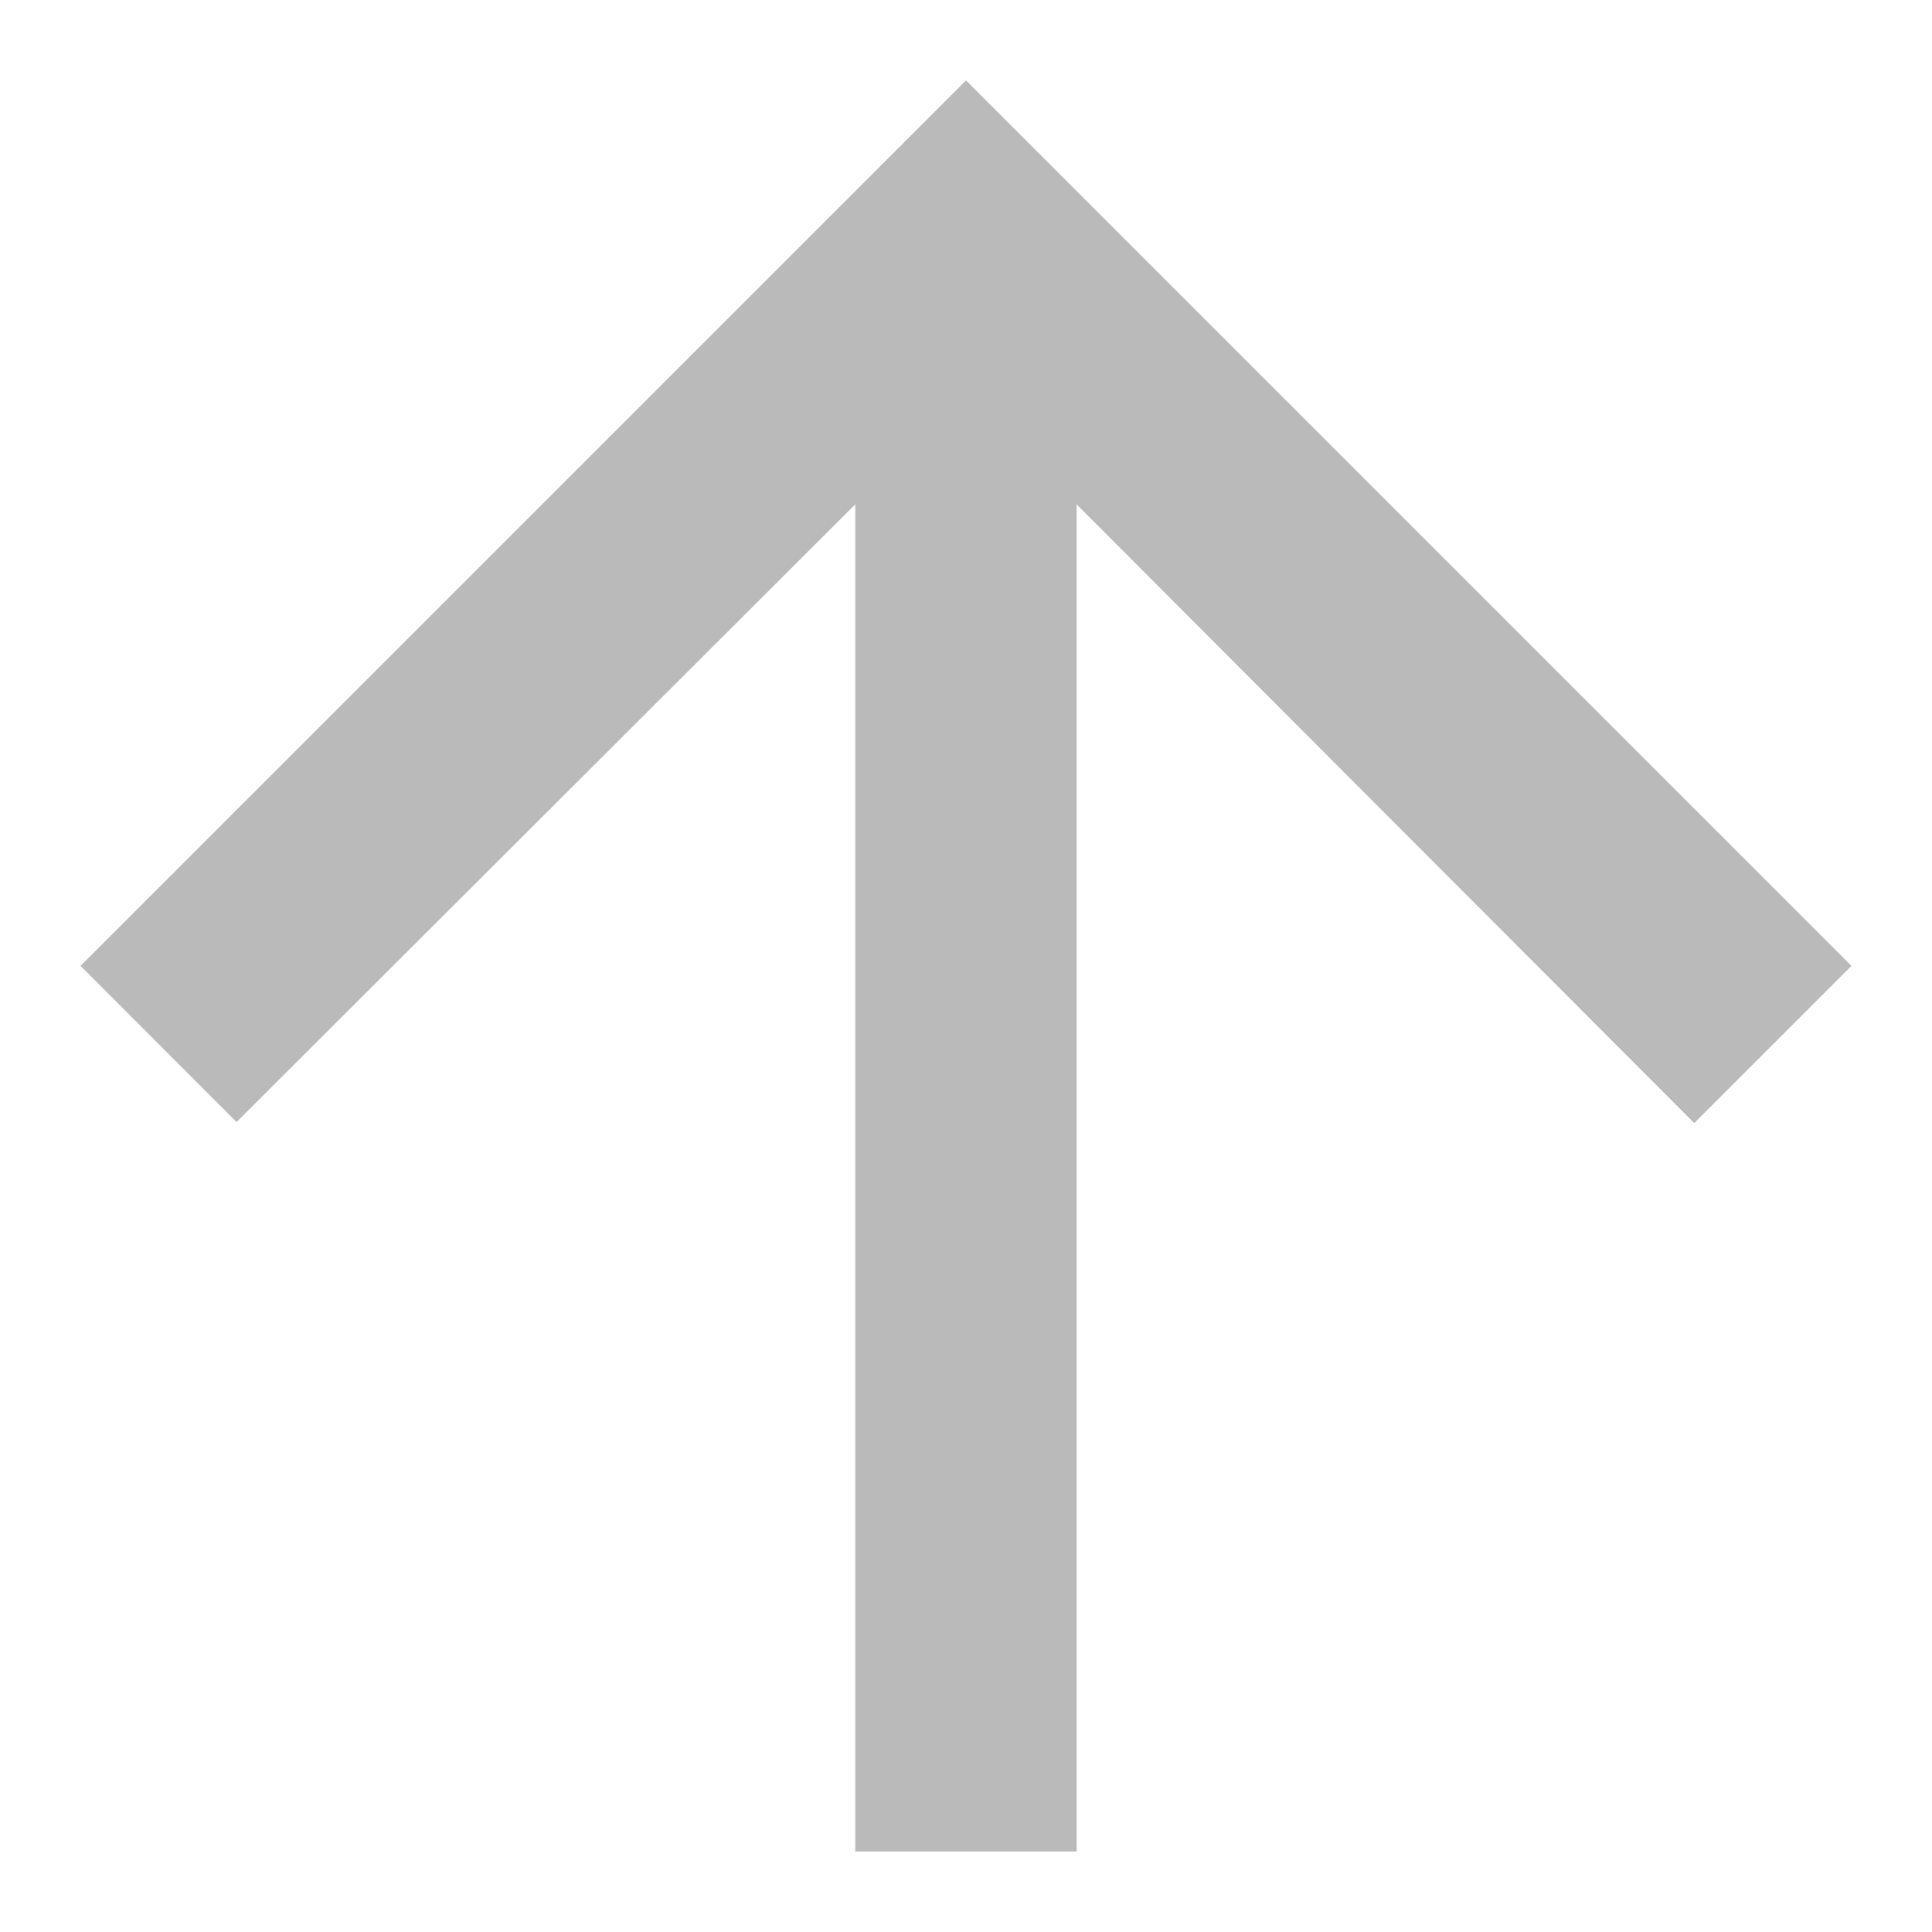<svg width="16" height="16" viewBox="0 0 16 16" fill="none" xmlns="http://www.w3.org/2000/svg">
<path d="M0.667 7.999L1.959 9.292L7.083 4.177V15.333H8.916V4.177L14.031 9.301L15.333 7.999L8 0.666L0.667 7.999Z" fill="#BABABA"/>
</svg>
